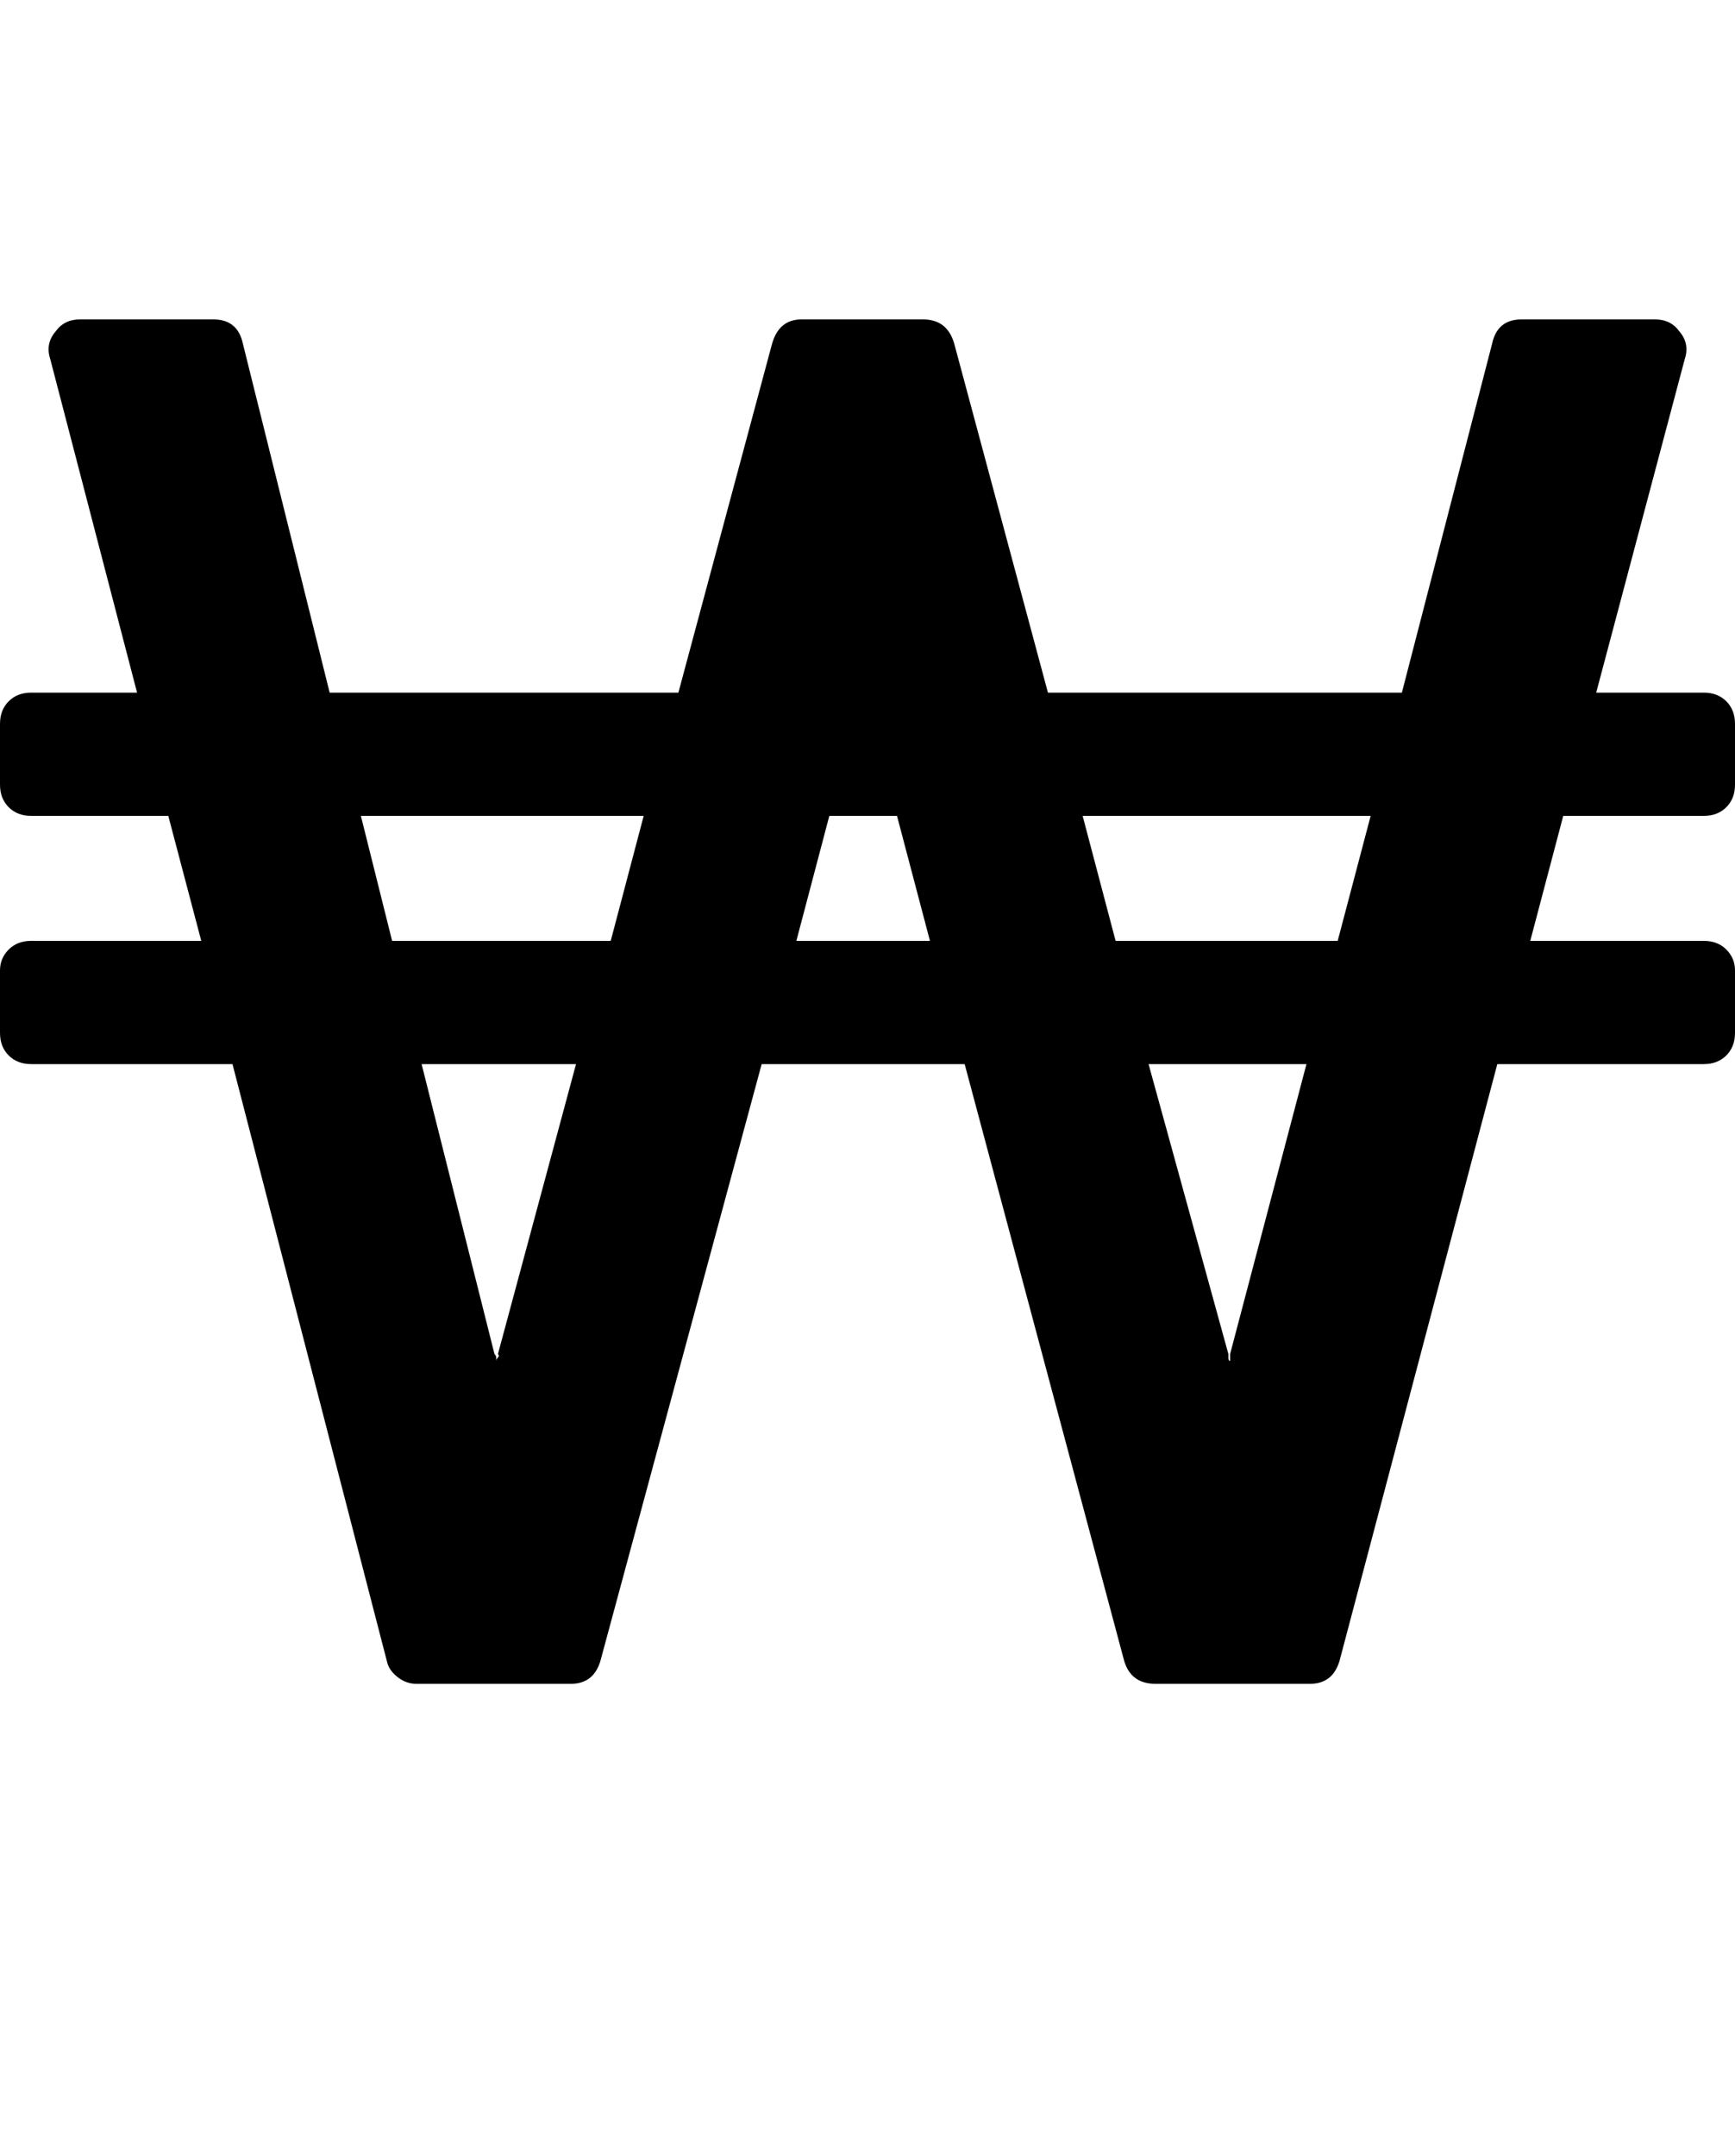 <svg viewBox="0 0 1000 1242.132" xmlns="http://www.w3.org/2000/svg"><path d="M287 780l45-167h-89l42 167q1 1 1 2t0 2q0-1 1-2t0-2zm65-238l19-72H208l18 72h126zm107 0h77l-19-72h-39zm250 238l44-167h-91l46 167q0 0 0 2t1 2v-2-2zm62-238l19-72H624l19 72h128zm229 17v36q0 8-5 13t-13 5H863l-91 344q-4 13-17 13h-89q-14 0-18-13l-92-344H439l-93 344q-4 13-17 13h-89q-6 0-11-4t-6-9l-89-344H18q-8 0-13-5t-5-13v-36q0-7 5-12t13-5h98l-19-72H18q-8 0-13-5t-5-13v-35q0-8 5-13t13-5h61L29 207q-3-9 3-16 5-7 14-7h77q14 0 17 14l50 201h201l54-201q4-14 17-14h70q14 0 18 14l54 201h204l52-201q3-14 17-14h77q9 0 14 7 6 7 3 16l-51 192h62q8 0 13 5t5 13v35q0 8-5 13t-13 5h-81l-19 72h100q8 0 13 5t5 12z"/></svg>